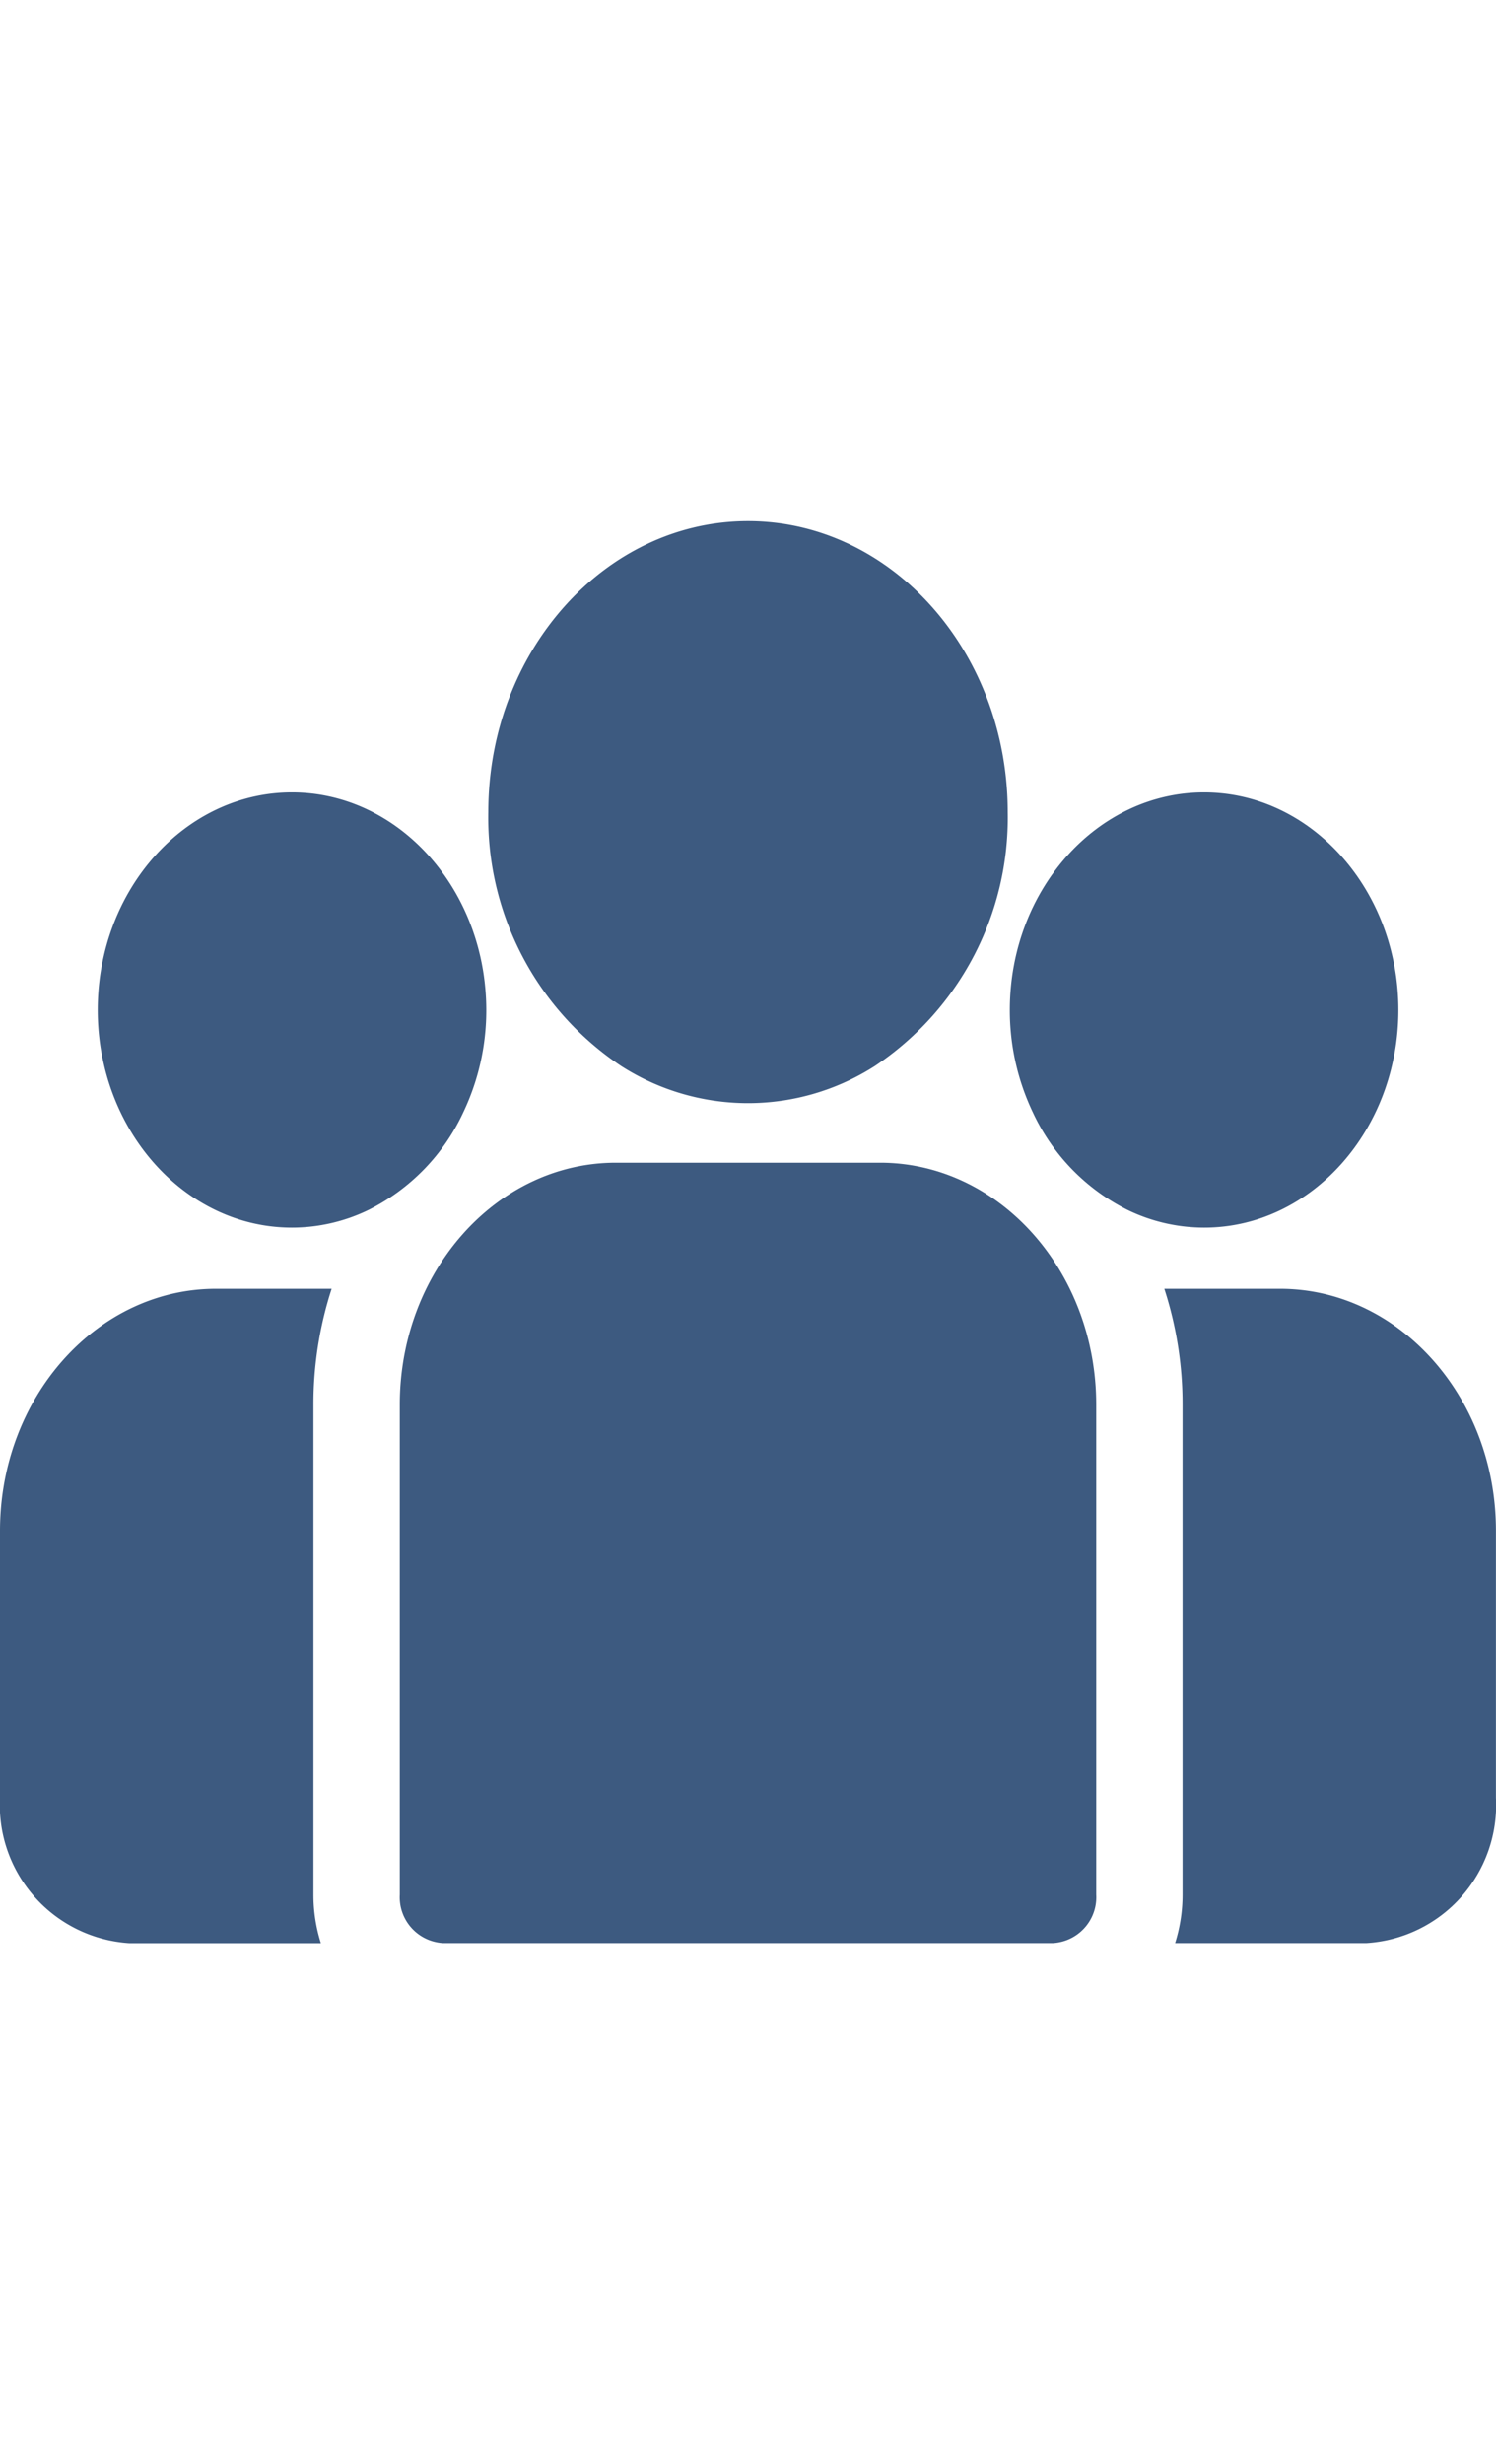 <svg xmlns="http://www.w3.org/2000/svg" xmlns:xlink="http://www.w3.org/1999/xlink" width="45.641" height="75.167" viewBox="0 0 45.641 75.167"><defs><clipPath id="a"><rect width="45.641" height="75.168" transform="translate(-3473 -3179)" fill="#3d5a80" stroke="#707070" stroke-width="1"/></clipPath></defs><g transform="translate(3473 3179)" clip-path="url(#a)"><g transform="translate(-3473 -3163.103)"><g transform="translate(35.523 23.416)"><path d="M1071.371,732.414h-3.53a11.4,11.4,0,0,1,.556,3.536v14.945a4.888,4.888,0,0,1-.227,1.476h5.835a4.216,4.216,0,0,0,3.953-4.429v-8.147C1077.96,735.725,1075,732.414,1071.371,732.414Z" transform="translate(-1067.842 -732.414)" fill="#3d5a80"/></g><g transform="translate(0 23.416)"><path d="M9.562,735.952a11.4,11.4,0,0,1,.556-3.536H6.589C2.956,732.416,0,735.727,0,739.8v8.147a4.216,4.216,0,0,0,3.953,4.429H9.789a4.888,4.888,0,0,1-.227-1.476Z" transform="translate(0 -732.416)" fill="#3d5a80"/></g><g transform="translate(12.197 19.571)"><path d="M381.318,629.232h-8.069c-3.633,0-6.589,3.311-6.589,7.381v14.945a1.4,1.4,0,0,0,1.318,1.476h18.611a1.4,1.4,0,0,0,1.318-1.476V636.613C387.906,632.543,384.95,629.232,381.318,629.232Z" transform="translate(-366.66 -629.232)" fill="#3d5a80"/></g><g transform="translate(14.897 0)"><path d="M455.738,104.079c-4.369,0-7.924,3.982-7.924,8.877a9.1,9.1,0,0,0,4.051,7.742,7.175,7.175,0,0,0,7.745,0,9.1,9.1,0,0,0,4.051-7.742C463.661,108.061,460.107,104.079,455.738,104.079Z" transform="translate(-447.814 -104.079)" fill="#3d5a80"/></g><g transform="translate(2.981 8.274)"><path d="M95.543,326.089c-3.268,0-5.926,2.978-5.926,6.638s2.658,6.638,5.926,6.638a5.355,5.355,0,0,0,2.335-.538,6.282,6.282,0,0,0,2.894-2.982,7.236,7.236,0,0,0,.7-3.118C101.468,329.067,98.81,326.089,95.543,326.089Z" transform="translate(-89.617 -326.089)" fill="#3d5a80"/></g><g transform="translate(30.808 8.274)"><path d="M932.046,326.089c-3.267,0-5.926,2.978-5.926,6.638a7.235,7.235,0,0,0,.7,3.118,6.281,6.281,0,0,0,2.894,2.982,5.355,5.355,0,0,0,2.335.538c3.268,0,5.926-2.978,5.926-6.638S935.314,326.089,932.046,326.089Z" transform="translate(-926.12 -326.089)" fill="#3d5a80"/></g></g></g></svg>